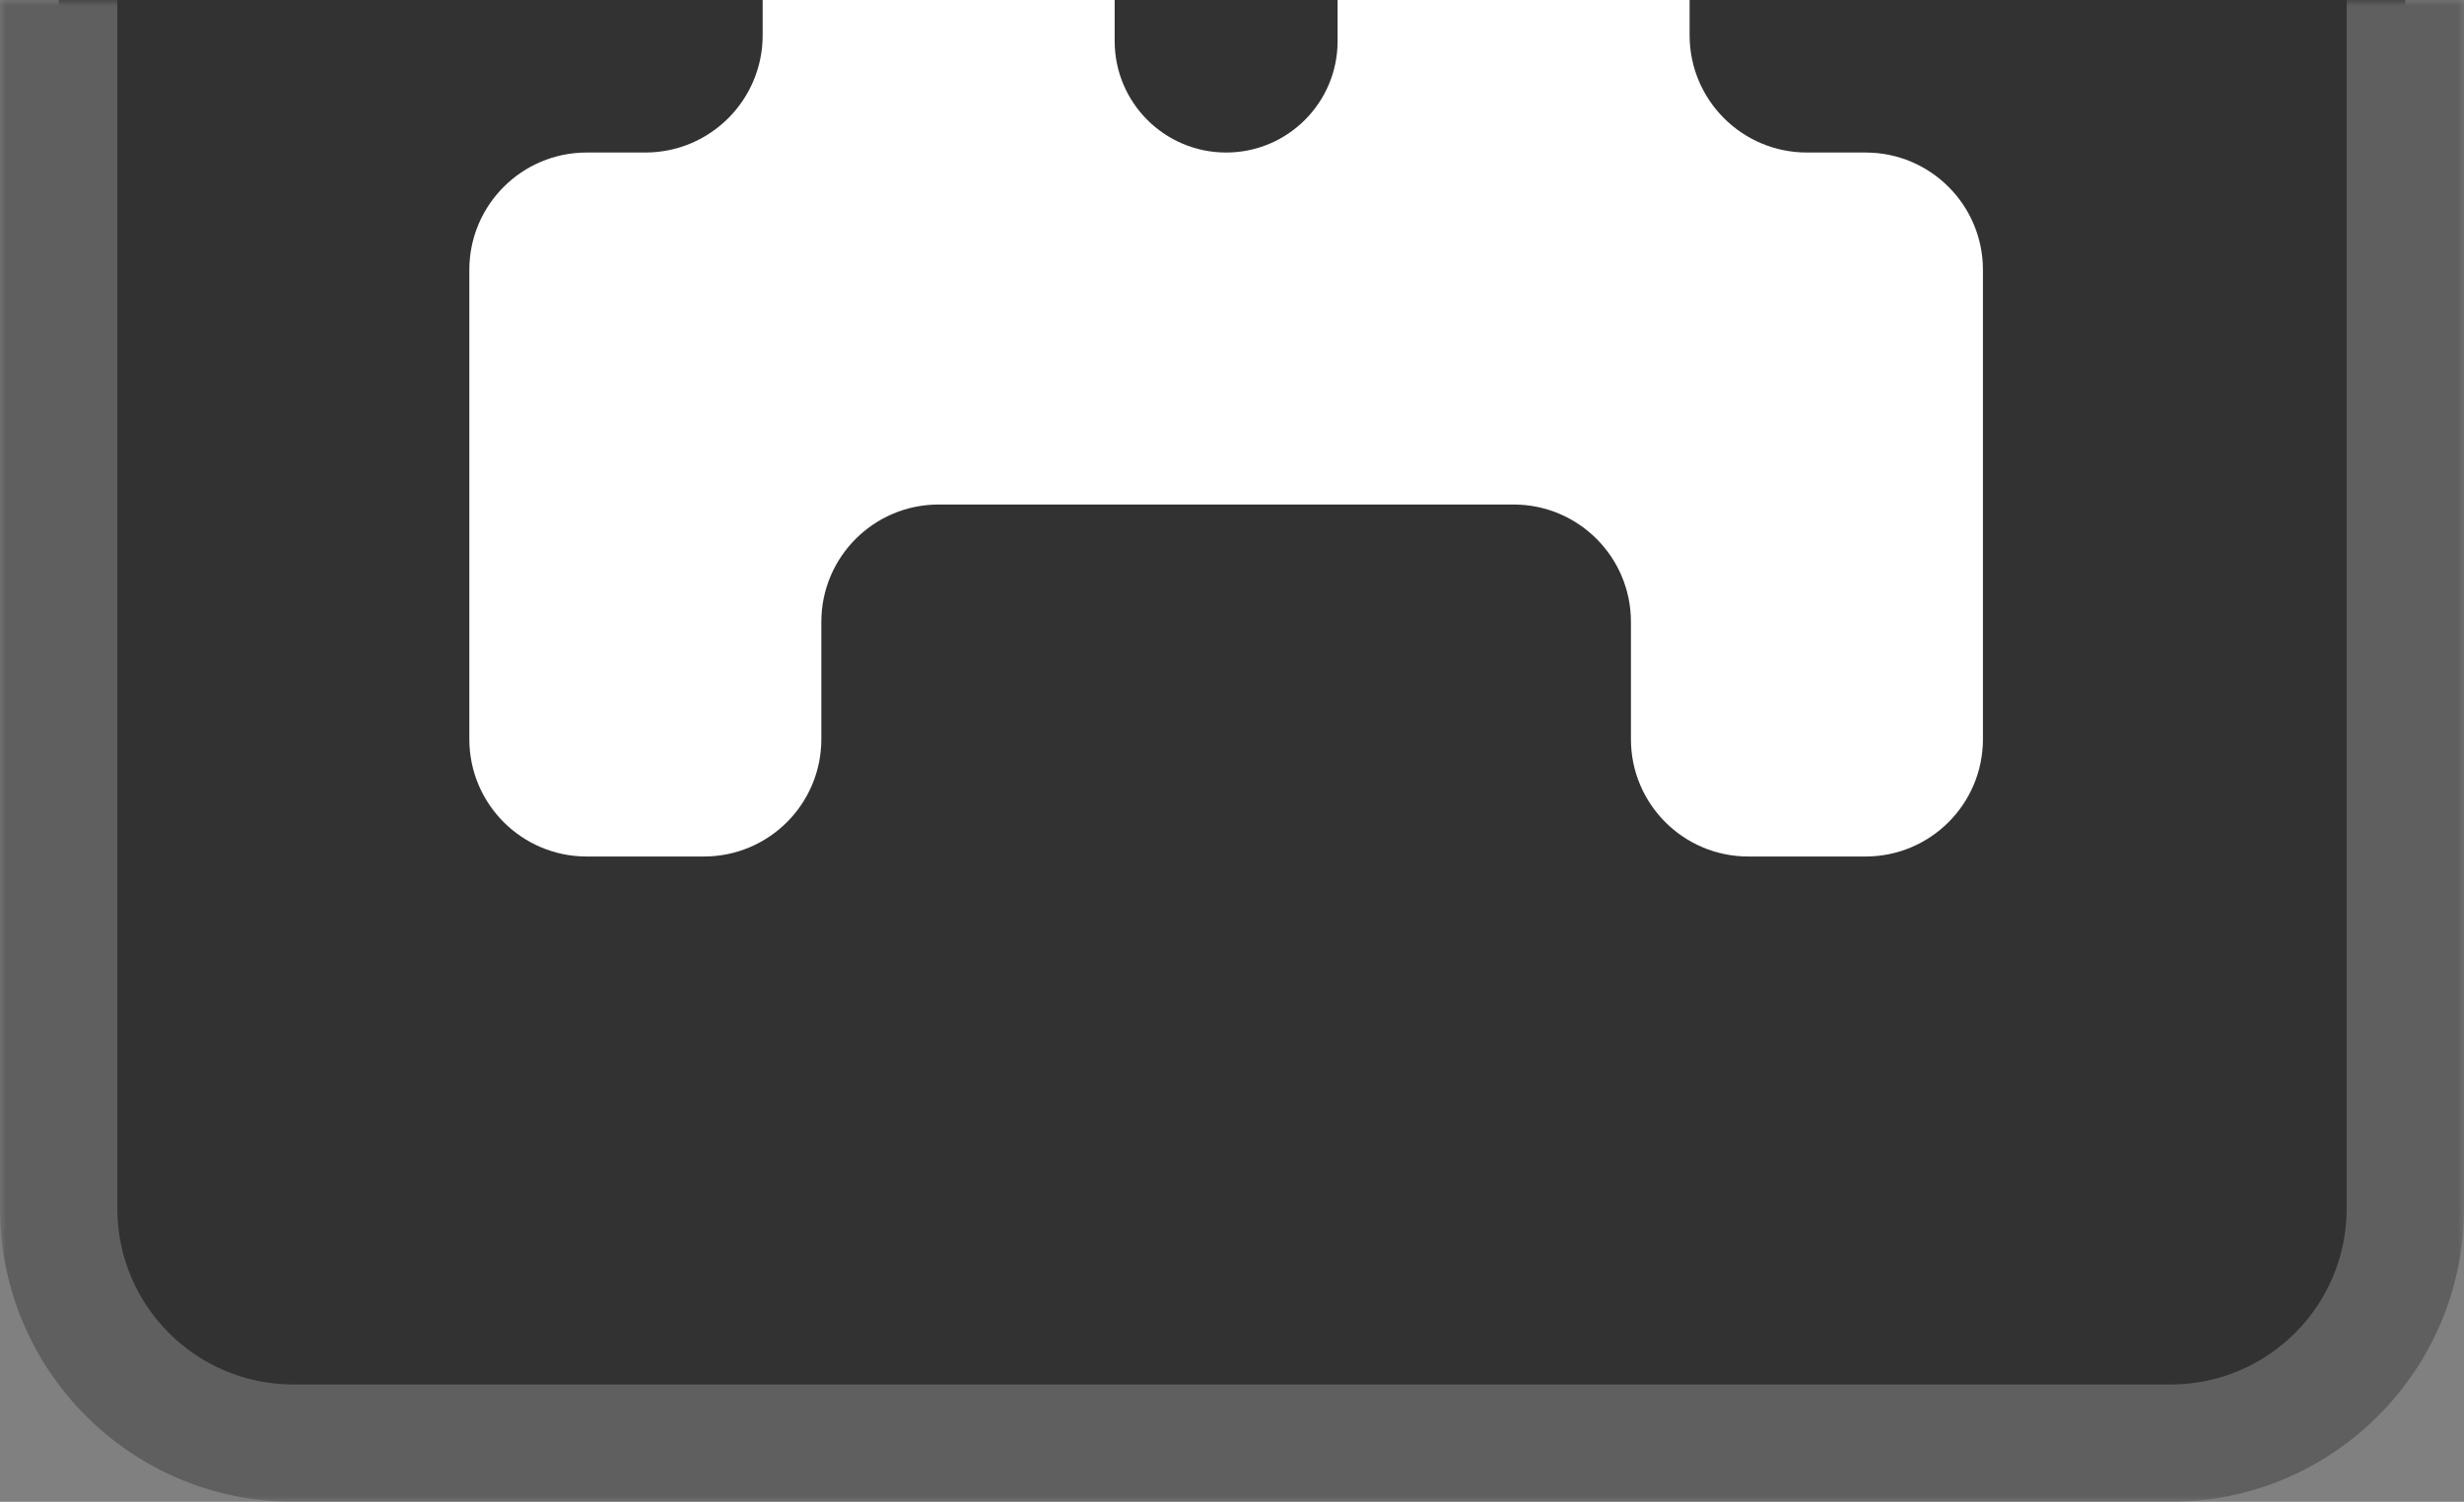 <svg width="210" height="128" viewBox="0 0 210 128" fill="none" xmlns="http://www.w3.org/2000/svg">
<rect x="0" y="0" width="210" height="128" fill="#808080" stroke="none"/>
<mask id="path-1-outside-1_368_468" maskUnits="userSpaceOnUse" x="0" y="0" width="210" height="128" fill="black">
<rect fill="white" width="210" height="128"/>
<path d="M5 103C5 114.046 13.954 123 25 123H185C196.046 123 205 114.046 205 103V0H5V103Z"/>
</mask>
<path d="M5 103C5 114.046 13.954 123 25 123H185C196.046 123 205 114.046 205 103V0H5V103Z" fill="#323232"/>
<path d="M0 103C0 116.807 11.193 128 25 128H185C198.807 128 210 116.807 210 103H200C200 111.284 193.284 118 185 118H25C16.716 118 10 111.284 10 103H0ZM205 0H5H205ZM0 0V103C0 116.807 11.193 128 25 128V118C16.716 118 10 111.284 10 103V0H0ZM185 128C198.807 128 210 116.807 210 103V0H200V103C200 111.284 193.284 118 185 118V128Z" fill="#5F5F5F" mask="url(#path-1-outside-1_368_468)"/>
<path d="M40 23C40 17.477 44.477 13 50 13H55C60.523 13 65 8.523 65 3V0H95V3.5C95 8.747 99.253 13 104.5 13V13C109.747 13 114 8.747 114 3.5V0H144V3C144 8.523 148.477 13 154 13H159C164.523 13 169 17.477 169 23V43V63C169 68.523 164.523 73 159 73H149C143.477 73 139 68.523 139 63V53C139 47.477 134.523 43 129 43H80C74.477 43 70 47.477 70 53V63C70 68.523 65.523 73 60 73H50C44.477 73 40 68.523 40 63V43V23Z" fill="white"/>
</svg>
